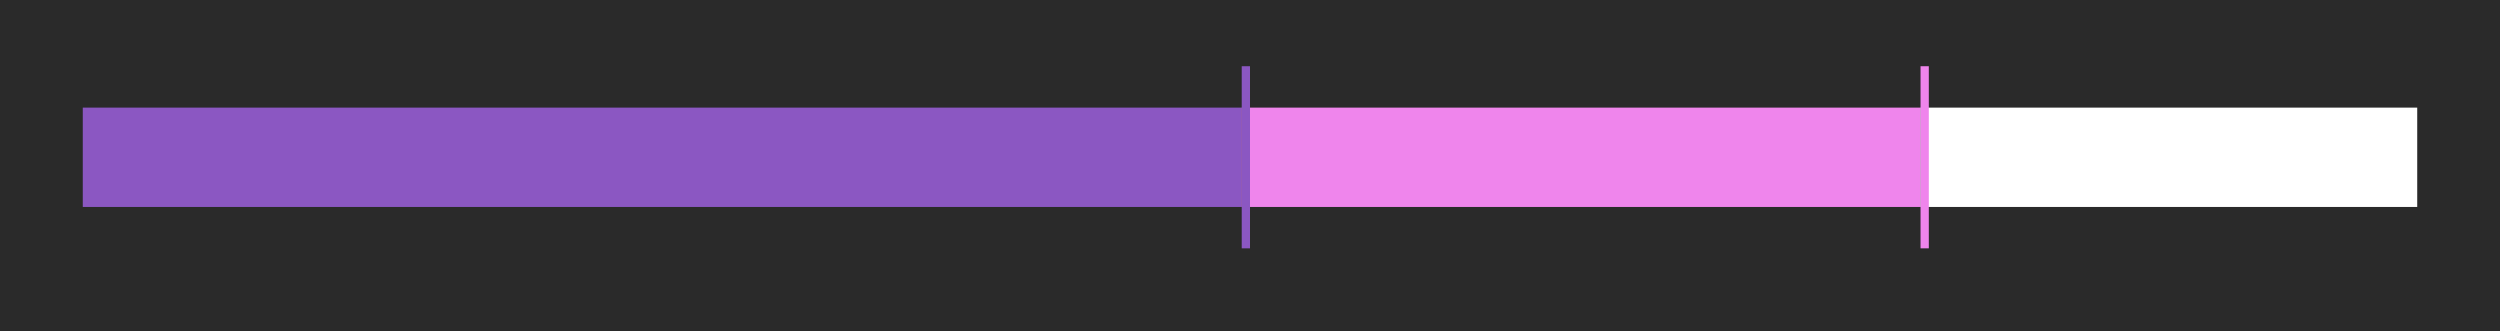 <svg width="604" height="80" viewBox="0 0 604 80" fill="none" xmlns="http://www.w3.org/2000/svg">
<rect width="604" height="80" fill="#2A2A2A"/>
<rect x="20" y="26" width="280" height="24" fill="#8B57C2"/>
<rect x="300" y="26" width="164" height="24" fill="#EF85EC"/>
<rect x="464" y="26" width="120" height="24" fill="white"/>
<line x1="301" y1="16" x2="301" y2="60" stroke="#8B57C2" stroke-width="2"/>
<line x1="465" y1="16" x2="465" y2="60" stroke="#EF85EC" stroke-width="2"/>
</svg>
